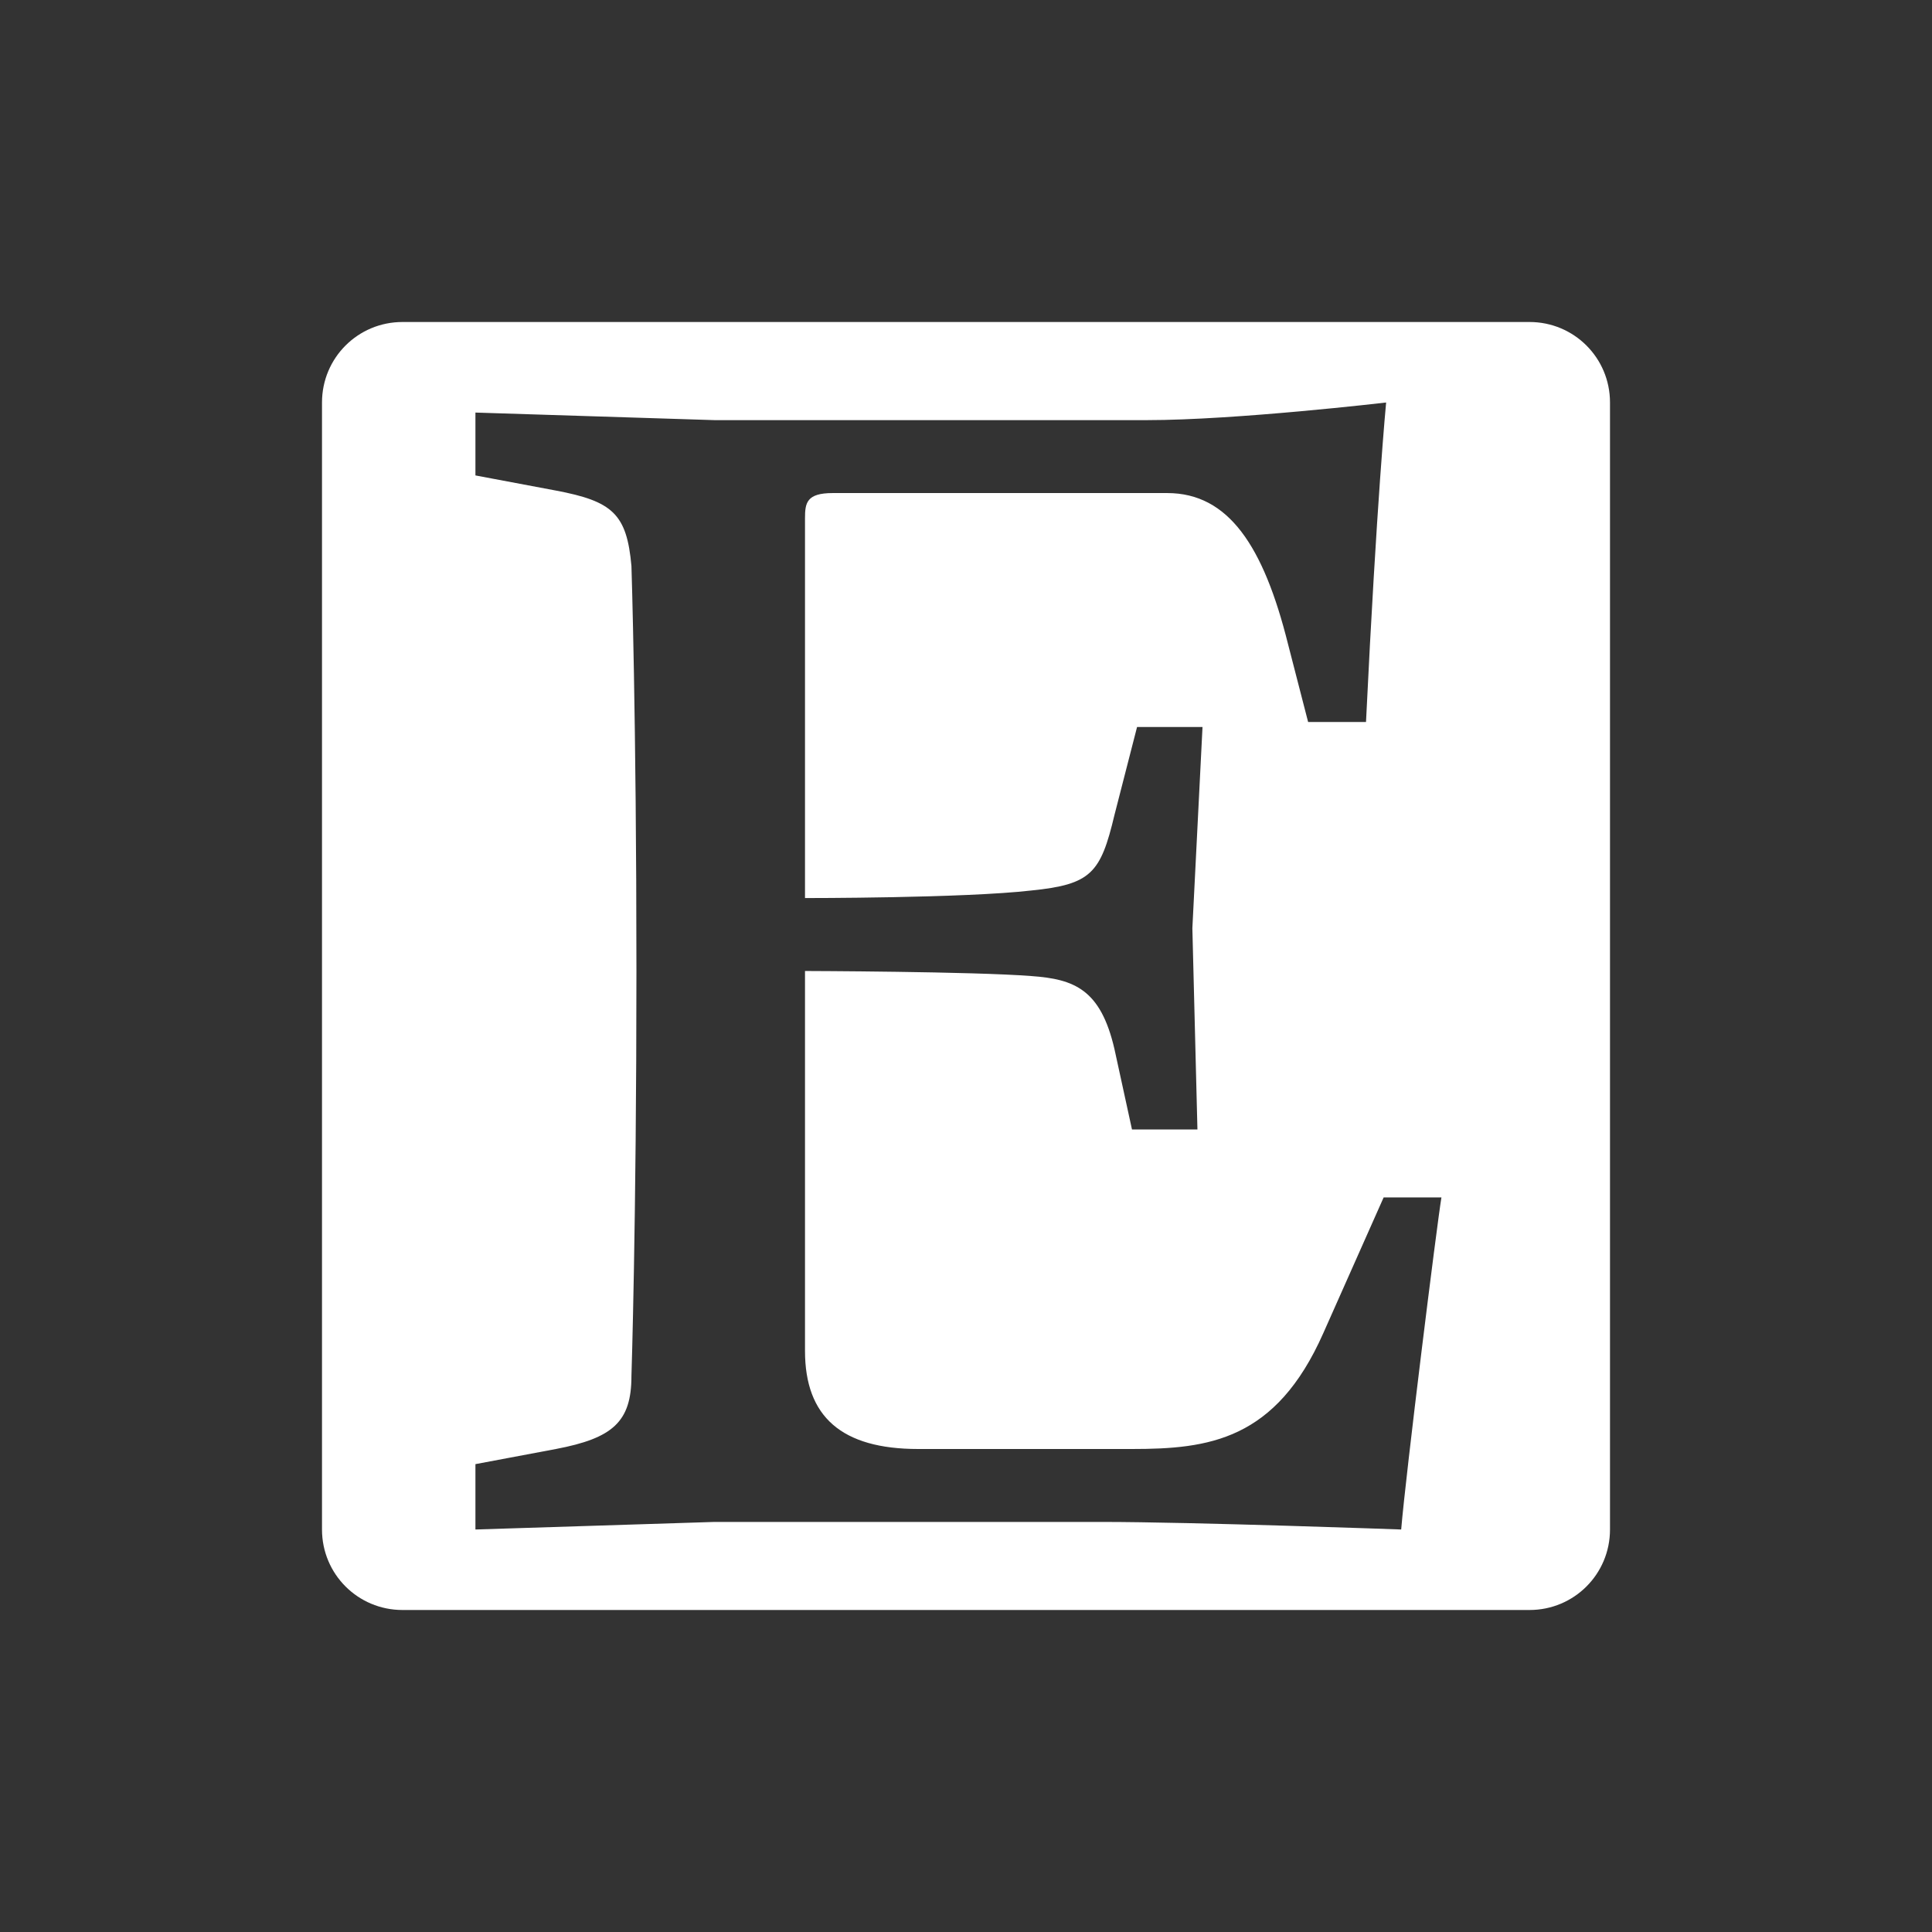 <?xml version="1.0" encoding="UTF-8" standalone="no"?>
<!-- Created with Inkscape (http://www.inkscape.org/) -->

<svg
   xmlns:dc="http://purl.org/dc/elements/1.1/"
   xmlns:cc="http://creativecommons.org/ns#"
   xmlns:rdf="http://www.w3.org/1999/02/22-rdf-syntax-ns#"
   xmlns:svg="http://www.w3.org/2000/svg"
   xmlns="http://www.w3.org/2000/svg"
   xmlns:xlink="http://www.w3.org/1999/xlink"
   xmlns:sodipodi="http://sodipodi.sourceforge.net/DTD/sodipodi-0.dtd"
   xmlns:inkscape="http://www.inkscape.org/namespaces/inkscape"
   width="24"
   height="24"
   id="svg2"
   version="1.1"
   inkscape:version="0.48.3.1 r9886"
   sodipodi:docname="scope-etsy.svg">
  <rect width="100%" height="100%" fill="#333333" stroke="none"/>
  <defs
     id="defs4">
    <inkscape:perspective
       id="perspective2447"
       inkscape:persp3d-origin="372.04724 : 350.78739 : 1"
       inkscape:vp_z="744.09448 : 526.18109 : 1"
       inkscape:vp_y="0 : 1000 : 0"
       inkscape:vp_x="0 : 526.18109 : 1"
       sodipodi:type="inkscape:persp3d" />
    <inkscape:perspective
       sodipodi:type="inkscape:persp3d"
       inkscape:vp_x="0 : 0.5 : 1"
       inkscape:vp_y="0 : 1000 : 0"
       inkscape:vp_z="1 : 0.5 : 1"
       inkscape:persp3d-origin="0.5 : 0.33333333 : 1"
       id="perspective2846" />
    <inkscape:perspective
       id="perspective2824"
       inkscape:persp3d-origin="32 : 21.333333 : 1"
       inkscape:vp_z="64 : 32 : 1"
       inkscape:vp_y="0 : 1000 : 0"
       inkscape:vp_x="0 : 32 : 1"
       sodipodi:type="inkscape:persp3d" />
    <linearGradient
       x1="426.904"
       y1="422.197"
       x2="304.286"
       y2="306.994"
       id="linearGradient10228"
       xlink:href="#linearGradient10230"
       gradientUnits="userSpaceOnUse" />
    <linearGradient
       id="linearGradient10230">
      <stop
         style="stop-color: rgb(0, 0, 0); stop-opacity: 1;"
         offset="0"
         id="stop10232" />
      <stop
         style="stop-color: rgb(95, 95, 95); stop-opacity: 1;"
         offset="1"
         id="stop10234" />
    </linearGradient>
    <radialGradient
       gradientTransform="matrix(1.509,0,0,1.358,-39.029,76.958)"
       gradientUnits="userSpaceOnUse"
       xlink:href="#linearGradient3798"
       id="radialGradient3870"
       fy="-48.545"
       fx="77.914"
       r="146"
       cy="-48.545"
       cx="77.914" />
    <linearGradient
       gradientUnits="userSpaceOnUse"
       id="linearGradient3798"
       y2="84"
       x2="299"
       y1="84"
       x1="150">
      <stop
         offset="0"
         style="stop-color:#dddce9;stop-opacity:1"
         id="stop3800" />
      <stop
         offset="0.37"
         style="stop-color:#5664a3;stop-opacity:1"
         id="stop3802" />
      <stop
         offset="1"
         style="stop-color:#000000;stop-opacity:1"
         id="stop3804" />
    </linearGradient>
    <radialGradient
       gradientUnits="userSpaceOnUse"
       gradientTransform="matrix(1,0,0,0.178,0,108.743)"
       r="29.037"
       fy="132.286"
       fx="61.519"
       cy="132.286"
       cx="61.519"
       id="radialGradient2801"
       xlink:href="#linearGradient2795"
       inkscape:collect="always" />
    <linearGradient
       y2="76.313"
       x2="26.67"
       y1="76.176"
       x1="172.942"
       gradientTransform="matrix(0.563,0,0,0.568,-11.597,-7.61)"
       gradientUnits="userSpaceOnUse"
       id="linearGradient2258"
       xlink:href="#linearGradient4689"
       inkscape:collect="always" />
    <linearGradient
       y2="144.757"
       x2="-65.309"
       y1="144.757"
       x1="224.24"
       gradientTransform="matrix(0.563,0,0,0.568,-11.597,-7.61)"
       gradientUnits="userSpaceOnUse"
       id="linearGradient2255"
       xlink:href="#linearGradient4671"
       inkscape:collect="always" />
    <linearGradient
       y2="144.757"
       x2="-65.309"
       y1="144.757"
       x1="224.24"
       gradientTransform="translate(100.27,99.611)"
       gradientUnits="userSpaceOnUse"
       id="linearGradient2250"
       xlink:href="#linearGradient4671"
       inkscape:collect="always" />
    <linearGradient
       y2="76.313"
       x2="26.67"
       y1="77.476"
       x1="172.942"
       gradientTransform="translate(100.27,99.611)"
       gradientUnits="userSpaceOnUse"
       id="linearGradient2248"
       xlink:href="#linearGradient4689"
       inkscape:collect="always" />
    <linearGradient
       y2="144.757"
       x2="-65.309"
       y1="144.757"
       x1="224.24"
       gradientTransform="translate(100.27,99.611)"
       gradientUnits="userSpaceOnUse"
       id="linearGradient2589"
       xlink:href="#linearGradient4671"
       inkscape:collect="always" />
    <linearGradient
       y2="76.313"
       x2="26.67"
       y1="77.476"
       x1="172.942"
       gradientTransform="translate(100.27,99.611)"
       gradientUnits="userSpaceOnUse"
       id="linearGradient2587"
       xlink:href="#linearGradient4689"
       inkscape:collect="always" />
    <linearGradient
       gradientTransform="translate(100.27,99.611)"
       gradientUnits="userSpaceOnUse"
       xlink:href="#linearGradient4689"
       id="linearGradient2990"
       y2="76.313"
       x2="26.67"
       y1="77.476"
       x1="172.942" />
    <linearGradient
       gradientTransform="translate(100.27,99.611)"
       gradientUnits="userSpaceOnUse"
       xlink:href="#linearGradient4671"
       id="linearGradient2987"
       y2="144.757"
       x2="-65.309"
       y1="144.757"
       x1="224.24" />
    <linearGradient
       id="linearGradient4689">
      <stop
         id="stop4691"
         offset="0"
         style="stop-color:#5a9fd4;stop-opacity:1;" />
      <stop
         id="stop4693"
         offset="1"
         style="stop-color:#306998;stop-opacity:1;" />
    </linearGradient>
    <linearGradient
       id="linearGradient4671">
      <stop
         id="stop4673"
         offset="0"
         style="stop-color:#ffd43b;stop-opacity:1;" />
      <stop
         id="stop4675"
         offset="1"
         style="stop-color:#ffe873;stop-opacity:1" />
    </linearGradient>
    <linearGradient
       id="linearGradient3236">
      <stop
         id="stop3244"
         offset="0"
         style="stop-color:#f4f4f4;stop-opacity:1" />
      <stop
         id="stop3240"
         offset="1"
         style="stop-color:white;stop-opacity:1" />
    </linearGradient>
    <linearGradient
       id="linearGradient3676">
      <stop
         id="stop3678"
         offset="0"
         style="stop-color:#b2b2b2;stop-opacity:0.5;" />
      <stop
         id="stop3680"
         offset="1"
         style="stop-color:#b3b3b3;stop-opacity:0;" />
    </linearGradient>
    <linearGradient
       id="linearGradient2787">
      <stop
         id="stop2789"
         offset="0"
         style="stop-color:#7f7f7f;stop-opacity:0.5;" />
      <stop
         id="stop2791"
         offset="1"
         style="stop-color:#7f7f7f;stop-opacity:0;" />
    </linearGradient>
    <linearGradient
       id="linearGradient2795">
      <stop
         id="stop2797"
         offset="0"
         style="stop-color:#b8b8b8;stop-opacity:0.498;" />
      <stop
         id="stop2799"
         offset="1"
         style="stop-color:#7f7f7f;stop-opacity:0;" />
    </linearGradient>
    <clipPath
       id="clipPath1342">
      <path
         id="path1344"
         d="m 406.788,304.001 -60.901,0 0,-29.714 60.901,0 L 406.788,304.001 Z" />
    </clipPath>
    <inkscape:perspective
       sodipodi:type="inkscape:persp3d"
       inkscape:vp_x="0 : 0.5 : 1"
       inkscape:vp_y="0 : 1000 : 0"
       inkscape:vp_z="1 : 0.5 : 1"
       inkscape:persp3d-origin="0.5 : 0.33333333 : 1"
       id="perspective8736" />
    <inkscape:perspective
       sodipodi:type="inkscape:persp3d"
       inkscape:vp_x="0 : 0.5 : 1"
       inkscape:vp_y="0 : 1000 : 0"
       inkscape:vp_z="1 : 0.5 : 1"
       inkscape:persp3d-origin="0.5 : 0.33333333 : 1"
       id="perspective8467" />
    <inkscape:perspective
       sodipodi:type="inkscape:persp3d"
       inkscape:vp_x="0 : 0.5 : 1"
       inkscape:vp_y="0 : 1000 : 0"
       inkscape:vp_z="1 : 0.5 : 1"
       inkscape:persp3d-origin="0.5 : 0.33333333 : 1"
       id="perspective8022" />
    <inkscape:perspective
       sodipodi:type="inkscape:persp3d"
       inkscape:vp_x="0 : 0.5 : 1"
       inkscape:vp_y="0 : 1000 : 0"
       inkscape:vp_z="1 : 0.5 : 1"
       inkscape:persp3d-origin="0.5 : 0.33333333 : 1"
       id="perspective7817" />
    <inkscape:perspective
       sodipodi:type="inkscape:persp3d"
       inkscape:vp_x="0 : 0.5 : 1"
       inkscape:vp_y="0 : 1000 : 0"
       inkscape:vp_z="1 : 0.5 : 1"
       inkscape:persp3d-origin="0.5 : 0.33333333 : 1"
       id="perspective7795" />
    <linearGradient
       gradientTransform="translate(0.82,0)"
       gradientUnits="userSpaceOnUse"
       y2="504.184"
       x2="165.779"
       y1="530.641"
       x1="165.779"
       id="linearGradient7727"
       xlink:href="#linearGradient7721"
       inkscape:collect="always" />
    <linearGradient
       gradientUnits="userSpaceOnUse"
       y2="559.15"
       x2="124.445"
       y1="538.967"
       x1="45.227"
       id="linearGradient7681"
       xlink:href="#linearGradient7673"
       inkscape:collect="always" />
    <linearGradient
       gradientUnits="userSpaceOnUse"
       y2="513.049"
       x2="155.533"
       y1="495.324"
       x1="154.816"
       id="linearGradient3653"
       xlink:href="#linearGradient3645"
       inkscape:collect="always" />
    <inkscape:perspective
       sodipodi:type="inkscape:persp3d"
       inkscape:vp_x="0 : 0.5 : 1"
       inkscape:vp_y="0 : 1000 : 0"
       inkscape:vp_z="1 : 0.5 : 1"
       inkscape:persp3d-origin="0.5 : 0.33333333 : 1"
       id="perspective2852" />
    <inkscape:perspective
       sodipodi:type="inkscape:persp3d"
       inkscape:vp_x="0 : 0.5 : 1"
       inkscape:vp_y="0 : 1000 : 0"
       inkscape:vp_z="1 : 0.5 : 1"
       inkscape:persp3d-origin="0.5 : 0.33333333 : 1"
       id="perspective2838" />
    <inkscape:perspective
       id="perspective10"
       inkscape:persp3d-origin="372.04724 : 350.78739 : 1"
       inkscape:vp_z="744.09448 : 526.18109 : 1"
       inkscape:vp_y="0 : 1000 : 0"
       inkscape:vp_x="0 : 526.18109 : 1"
       sodipodi:type="inkscape:persp3d" />
    <linearGradient
       id="linearGradient3645">
      <stop
         id="stop3647"
         offset="0"
         style="stop-color:#ffffff;stop-opacity:1;" />
      <stop
         id="stop3649"
         offset="1"
         style="stop-color:#000000;stop-opacity:0.947" />
    </linearGradient>
    <linearGradient
       id="linearGradient3674">
      <stop
         id="stop3676"
         offset="0"
         style="stop-color:#ffffff;stop-opacity:1;" />
      <stop
         id="stop3678-6"
         offset="1"
         style="stop-color:#000000;stop-opacity:0;" />
    </linearGradient>
    <linearGradient
       id="linearGradient7673">
      <stop
         id="stop7675"
         offset="0"
         style="stop-color:#ffffff;stop-opacity:1" />
      <stop
         id="stop7677"
         offset="1"
         style="stop-color:#ffffff;stop-opacity:1;" />
    </linearGradient>
    <linearGradient
       id="linearGradient7721"
       inkscape:collect="always">
      <stop
         id="stop7723"
         offset="0"
         style="stop-color:#000000;stop-opacity:1;" />
      <stop
         id="stop7725"
         offset="1"
         style="stop-color:#000000;stop-opacity:0;" />
    </linearGradient>
  </defs>
  <sodipodi:namedview
     id="base"
     pagecolor="#888888"
     bordercolor="#666666"
     borderopacity="1.0"
     inkscape:pageopacity="1"
     inkscape:pageshadow="2"
     inkscape:zoom="30.357662"
     inkscape:cx="10.459019"
     inkscape:cy="8.6782045"
     inkscape:document-units="px"
     inkscape:current-layer="g4036"
     showgrid="true"
     inkscape:window-width="1920"
     inkscape:window-height="1029"
     inkscape:window-x="0"
     inkscape:window-y="24"
     inkscape:window-maximized="1"
     inkscape:snap-global="true"
     inkscape:snap-bbox="true"
     inkscape:bbox-paths="true"
     inkscape:snap-bbox-edge-midpoints="true"
     inkscape:bbox-nodes="true"
     inkscape:snap-bbox-midpoints="true"
     inkscape:snap-grids="true">
    <inkscape:grid
       type="xygrid"
       id="grid2985"
       empspacing="8"
       visible="true"
       enabled="true"
       snapvisiblegridlinesonly="true" />
  </sodipodi:namedview>
  <g
     inkscape:label="Layer 1"
     inkscape:groupmode="layer"
     id="layer1"
     transform="translate(0,-1028.362)">
    <g
       id="g4036"
       transform="translate(-67.913,-42.84)">
      <path
         style="color:#000000;fill:#ffffff;fill-opacity:1;fill-rule:nonzero;stroke:none;stroke-width:2;marker:none;visibility:visible;display:inline;overflow:visible;enable-background:accumulate"
         d="M 5 4 C 4.446 4 4 4.446 4 5 L 4 19 C 4 19.554 4.446 20 5 20 L 19 20 C 19.554 20 20 19.554 20 19 L 20 5 C 20 4.446 19.554 4 19 4 L 5 4 z M 17.219 5 C 17.219 5 17.102 6.211 16.969 8.969 L 16.25 8.969 L 16 8 C 15.696 6.783 15.261 6.125 14.5 6.125 L 10.344 6.125 C 10.02 6.125 10 6.247 10 6.438 L 10 11.156 C 10 11.156 11.976 11.158 12.812 11.062 C 13.554 10.987 13.672 10.848 13.844 10.125 L 14.125 9.031 L 14.938 9.031 L 14.812 11.531 L 14.875 14.031 L 14.062 14.031 L 13.844 13.031 C 13.672 12.289 13.345 12.163 12.812 12.125 C 12.09 12.068 10 12.062 10 12.062 L 10 16.781 C 10 17.599 10.455 18 11.406 18 L 14.062 18 C 15.014 18 15.848 17.894 16.438 16.562 L 17.188 14.875 L 17.906 14.875 C 17.849 15.217 17.463 18.315 17.406 19 C 17.406 19 14.81 18.906 13.688 18.906 L 8.875 18.906 L 5.906 19 L 5.906 18.188 L 6.906 18 C 7.61 17.866 7.844 17.664 7.844 17.094 C 7.844 17.094 7.906 15.201 7.906 12.062 C 7.906 8.924 7.844 7.031 7.844 7.031 C 7.786 6.384 7.61 6.227 6.906 6.094 L 5.906 5.906 L 5.906 5.125 L 8.875 5.219 L 14.25 5.219 C 15.353 5.219 17.219 5 17.219 5 z "
         transform="translate(67.913,1071.202)"
         id="path3074" />
    </g>
  </g>
</svg>
